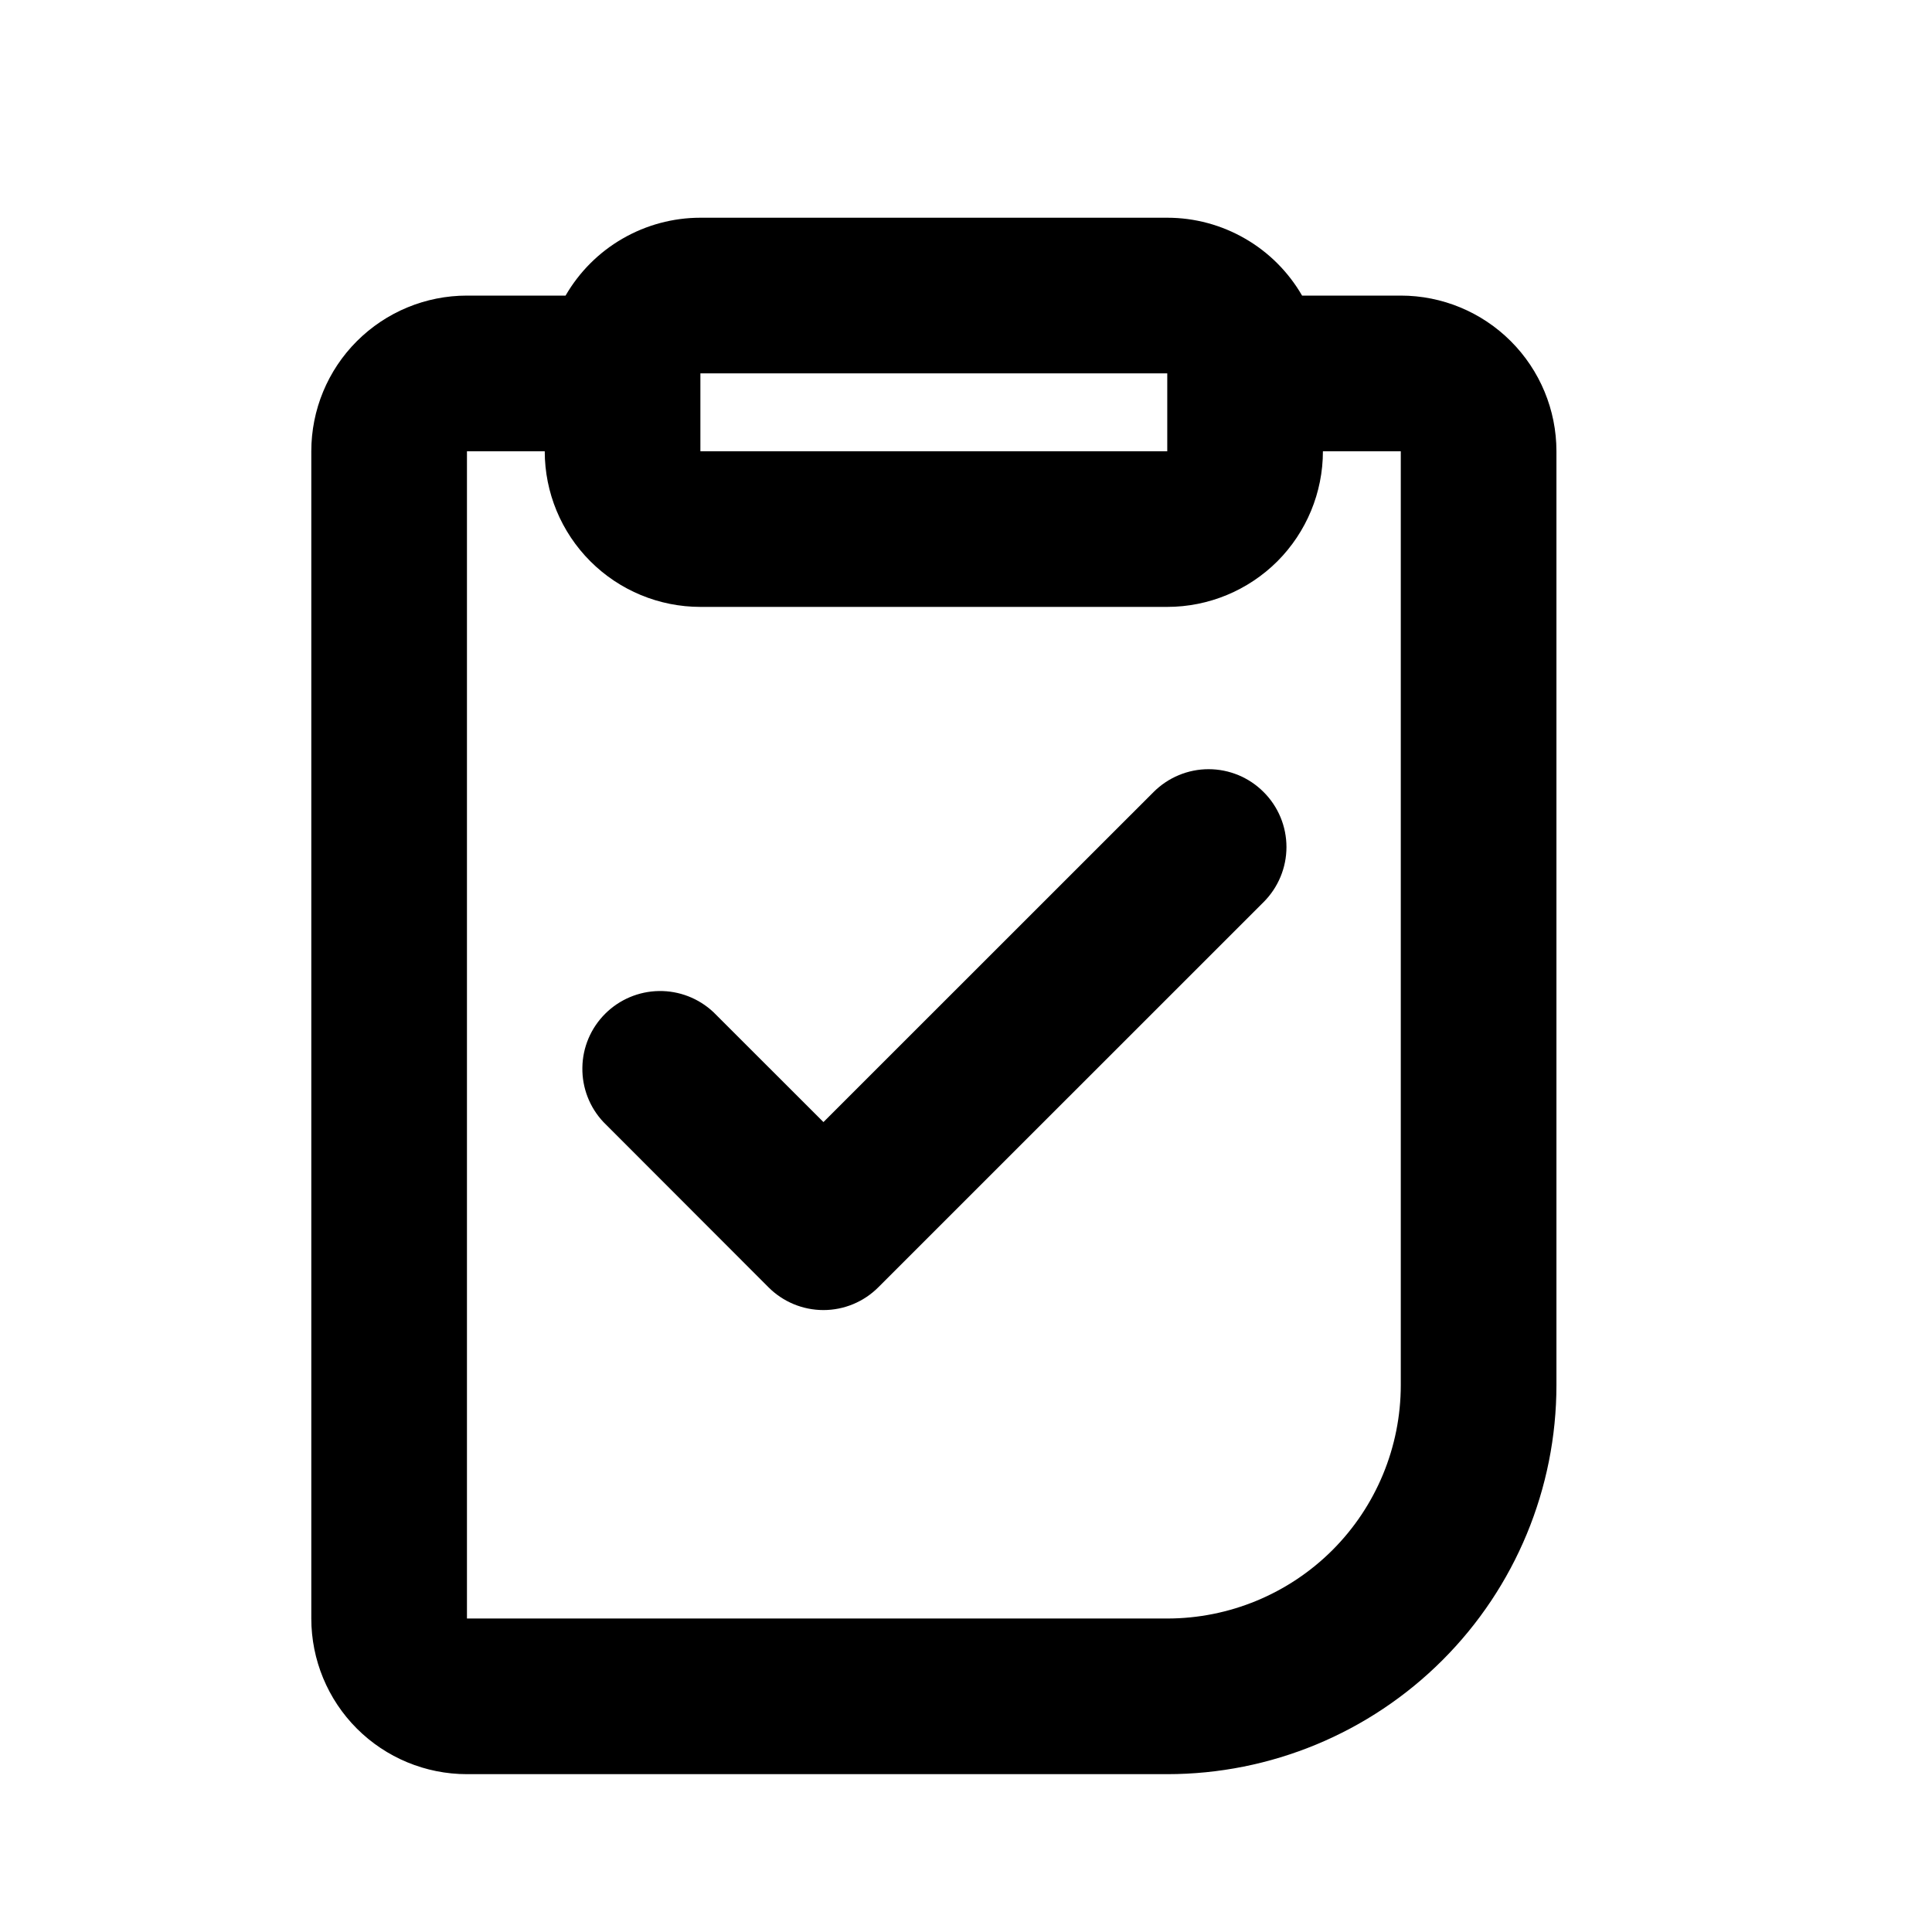 <svg width="23" height="23" viewBox="0 0 23 23" fill="none" xmlns="http://www.w3.org/2000/svg">
<path fill-rule="evenodd" clip-rule="evenodd" d="M13.896 2.592C14.222 2.592 14.541 2.678 14.823 2.841C15.104 3.003 15.338 3.237 15.501 3.519H16.676C17.167 3.519 17.638 3.714 17.986 4.062C18.333 4.409 18.529 4.88 18.529 5.372V16.489C18.529 17.717 18.041 18.896 17.172 19.764C16.303 20.633 15.125 21.121 13.896 21.121H5.559C5.067 21.121 4.596 20.926 4.248 20.578C3.901 20.231 3.706 19.759 3.706 19.268V5.372C3.706 4.88 3.901 4.409 4.248 4.062C4.596 3.714 5.067 3.519 5.559 3.519H6.733C6.896 3.237 7.13 3.003 7.411 2.841C7.693 2.678 8.013 2.592 8.338 2.592H13.896ZM6.485 5.372H5.559V19.268H13.896C14.633 19.268 15.34 18.975 15.862 18.454C16.383 17.933 16.676 17.226 16.676 16.489V5.372H15.749C15.749 5.863 15.554 6.334 15.207 6.682C14.859 7.029 14.388 7.225 13.896 7.225H8.338C7.846 7.225 7.375 7.029 7.028 6.682C6.68 6.334 6.485 5.863 6.485 5.372ZM15.043 9.429C15.217 9.602 15.315 9.838 15.315 10.084C15.315 10.329 15.217 10.565 15.043 10.739L10.457 15.324C10.284 15.498 10.048 15.596 9.803 15.596C9.557 15.596 9.321 15.498 9.148 15.324L7.184 13.358C7.019 13.183 6.929 12.95 6.933 12.71C6.936 12.469 7.033 12.24 7.204 12.069C7.374 11.899 7.603 11.802 7.844 11.798C8.084 11.794 8.317 11.884 8.493 12.049L9.803 13.358L13.733 9.429C13.907 9.255 14.143 9.157 14.388 9.157C14.634 9.157 14.87 9.255 15.043 9.429ZM13.896 4.445H8.338V5.372H13.896V4.445Z" fill="black"/>
</svg>
